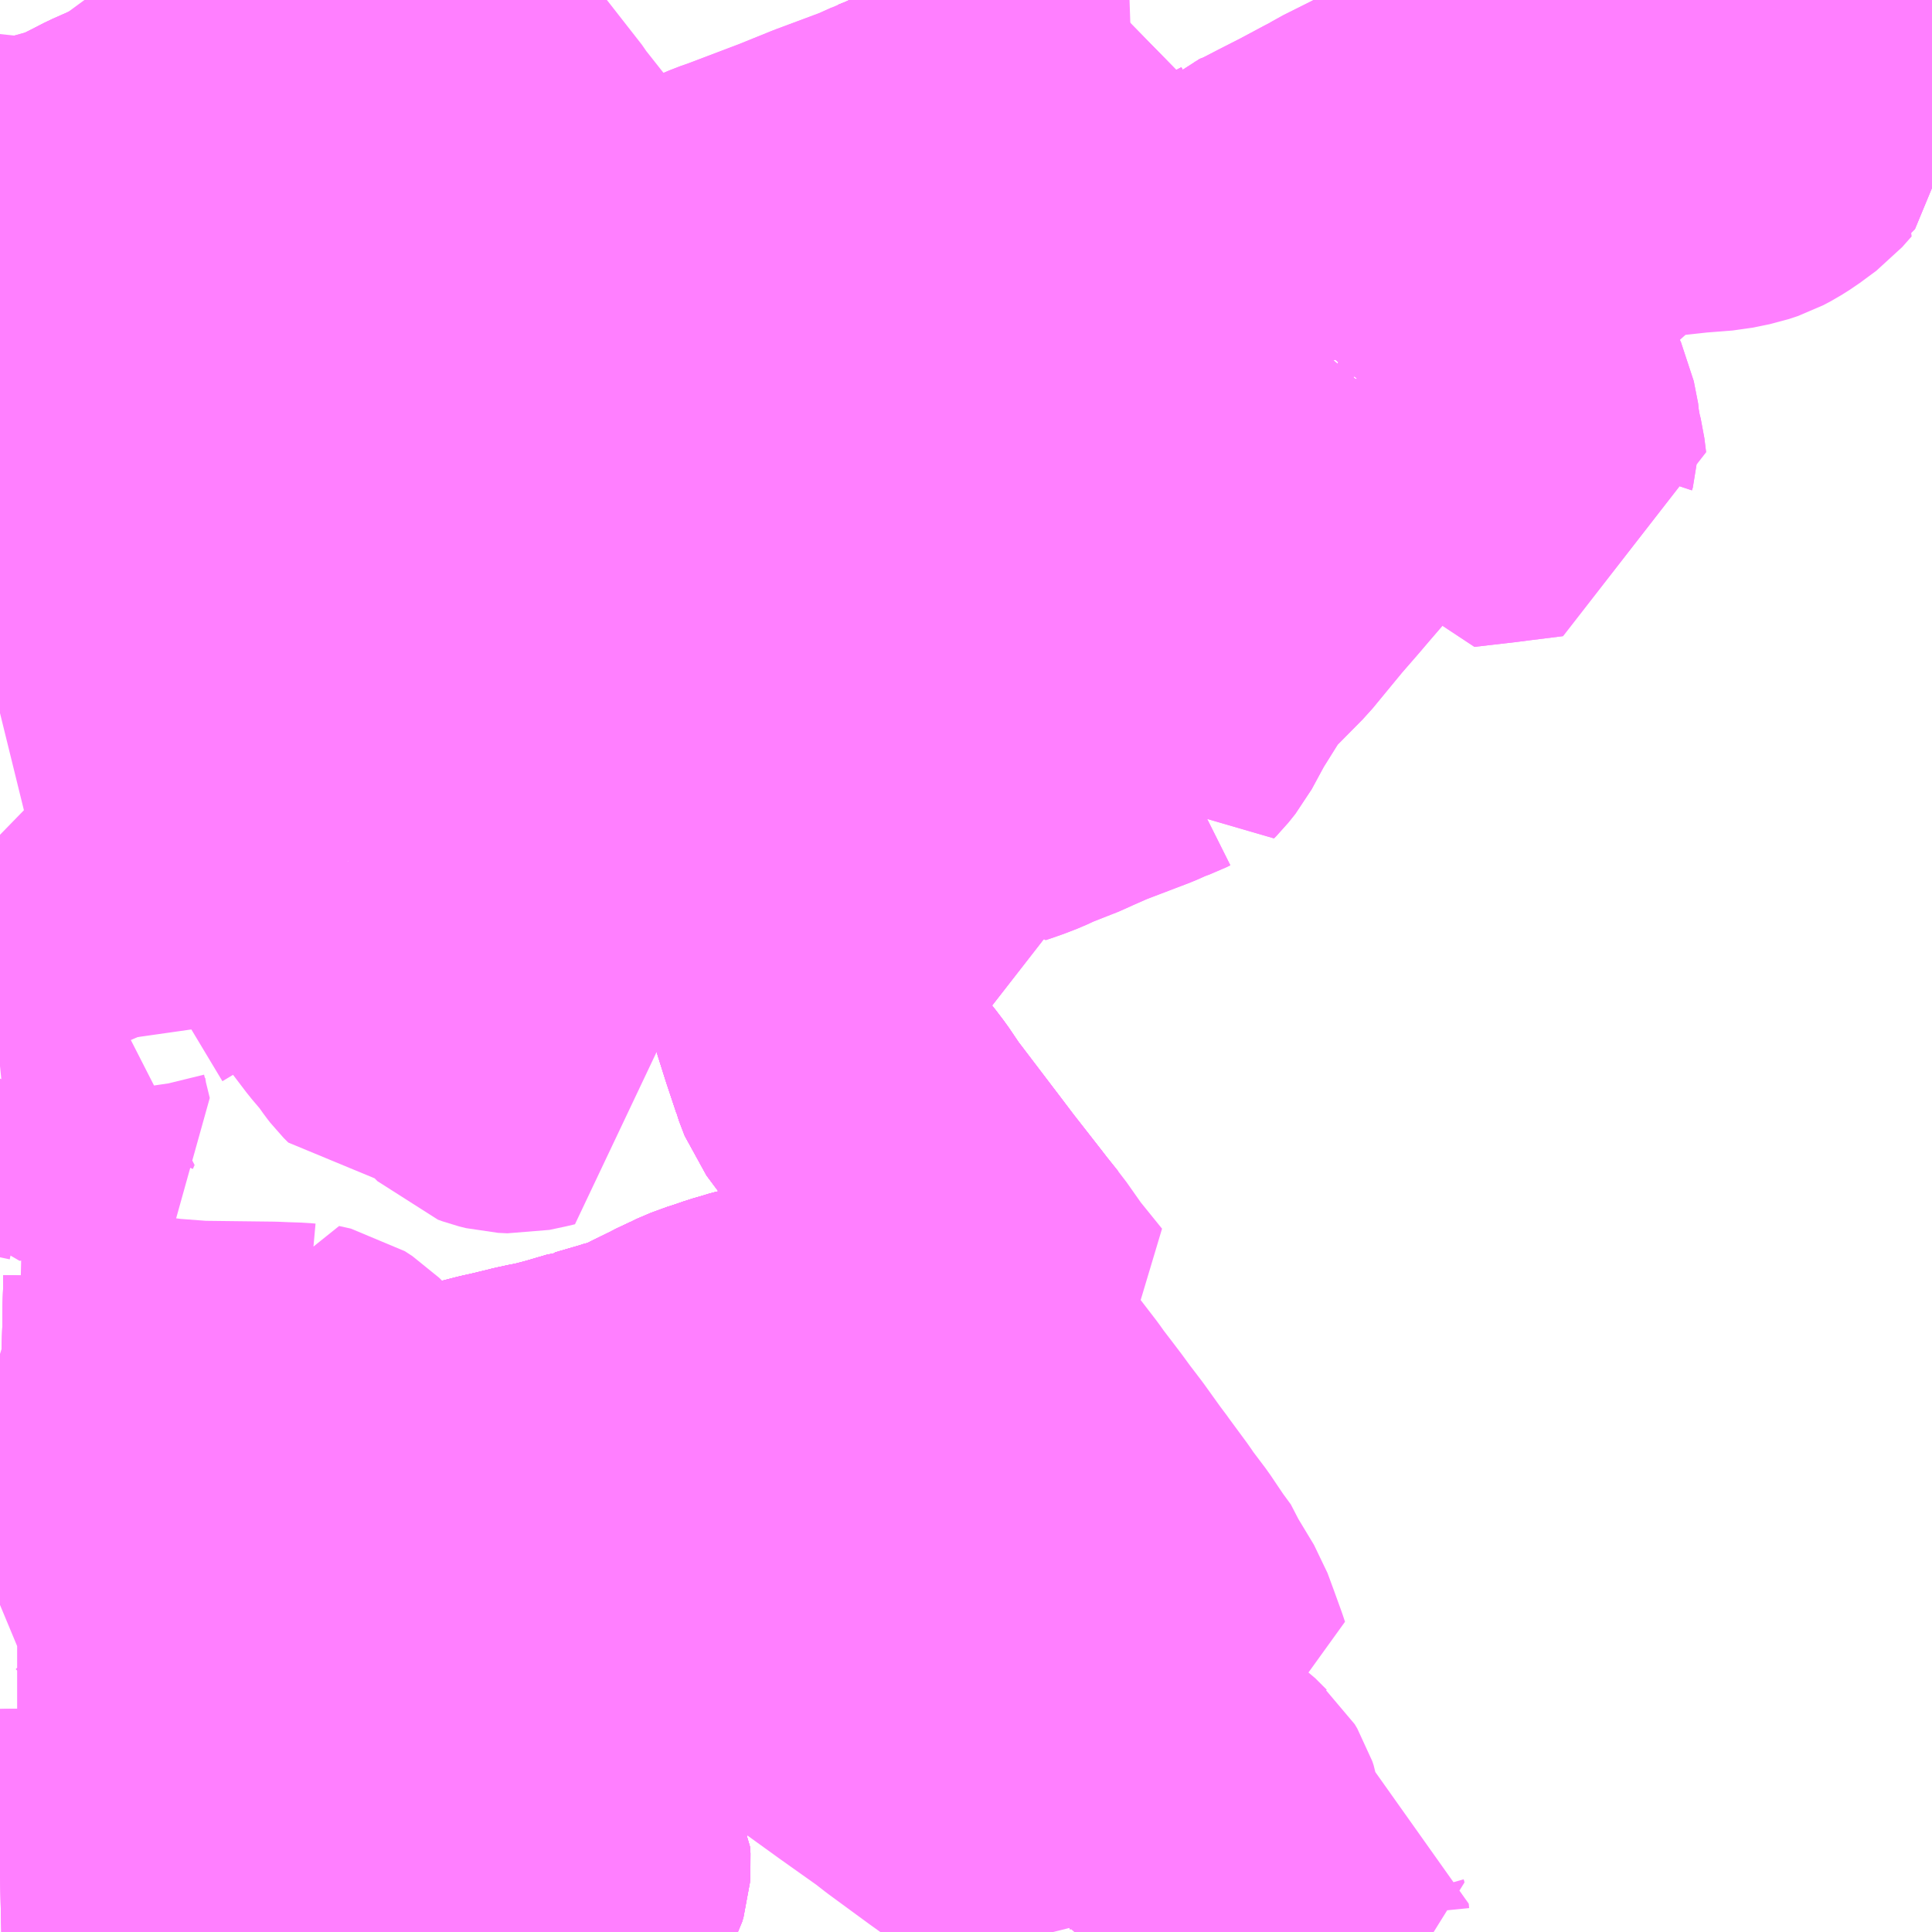 <?xml version="1.0" encoding="UTF-8"?>
<svg  xmlns="http://www.w3.org/2000/svg" xmlns:xlink="http://www.w3.org/1999/xlink" xmlns:go="http://purl.org/svgmap/profile" property="N07_001,N07_002,N07_003,N07_004,N07_005,N07_006,N07_007" viewBox="13930.664 -3577.148 4.395 4.395" go:dataArea="13930.6640625 -3577.1484375 4.39453125 4.39453125" >
<globalCoordinateSystem srsName="http://purl.org/crs/84" transform="matrix(100.0,0.0,0.0,-100.0,0.0,0.0)" />
<defs>
 <g id="p0" >
  <circle cx="0.0" cy="0.0" r="3" stroke="green" stroke-width="0.75" vector-effect="non-scaling-stroke" />
 </g>
</defs>
<g fill="none" fill-rule="evenodd" stroke="#FF00FF" stroke-width="0.75" opacity="0.5" vector-effect="non-scaling-stroke" stroke-linejoin="bevel" >
<path content="1,立川バス・シティバス立川,拝17,2.0,2.0,2.0," xlink:title="1" d="M13932.781,-3574.185L13932.754,-3574.168L13932.696,-3574.15L13932.647,-3574.136L13932.627,-3574.131L13932.617,-3574.128L13932.603,-3574.124L13932.589,-3574.121L13932.57,-3574.116L13932.551,-3574.111L13932.532,-3574.106L13932.526,-3574.104L13932.514,-3574.102L13932.486,-3574.095L13932.495,-3574.074L13932.5,-3574.065L13932.505,-3574.053L13932.516,-3574.033L13932.535,-3573.995L13932.539,-3573.988L13932.545,-3573.973L13932.556,-3573.953L13932.565,-3573.933L13932.58,-3573.901L13932.582,-3573.89L13932.582,-3573.886L13932.581,-3573.864L13932.58,-3573.832L13932.576,-3573.809L13932.567,-3573.785L13932.566,-3573.776L13932.556,-3573.745L13932.553,-3573.734L13932.551,-3573.726L13932.545,-3573.715L13932.535,-3573.699L13932.52,-3573.682L13932.51,-3573.671L13932.46,-3573.632L13932.391,-3573.56L13932.376,-3573.541L13932.346,-3573.512L13932.341,-3573.506L13932.313,-3573.474L13932.368,-3573.434L13932.378,-3573.427L13932.428,-3573.39L13932.536,-3573.311L13932.658,-3573.223L13932.744,-3573.162L13932.771,-3573.141L13932.861,-3573.075L13932.949,-3573.012L13932.982,-3572.987L13932.992,-3572.977L13933.003,-3572.959L13933.009,-3572.95L13933.017,-3572.927L13933.023,-3572.904L13933.032,-3572.876L13933.045,-3572.828L13933.057,-3572.782L13933.062,-3572.762L13933.064,-3572.754"/>
<path content="1,立川バス・シティバス立川,昭24,13.5,9.0,8.5," xlink:title="1" d="M13934.792,-3577.148L13934.791,-3577.139L13934.787,-3577.114L13934.776,-3577.113L13934.77,-3577.114L13934.762,-3577.113L13934.734,-3577.109L13934.726,-3577.107"/>
<path content="1,立川バス・シティバス立川,福12,18.0,12.0,12.0," xlink:title="1" d="M13932.857,-3574.214L13932.864,-3574.22L13932.875,-3574.226L13932.915,-3574.249L13932.887,-3574.284L13932.87,-3574.306L13932.809,-3574.384L13932.781,-3574.421L13932.676,-3574.559L13932.649,-3574.599L13932.63,-3574.624L13932.604,-3574.655L13932.572,-3574.698L13932.559,-3574.732L13932.558,-3574.736L13932.536,-3574.802L13932.518,-3574.859L13932.508,-3574.893L13932.494,-3574.93L13932.472,-3574.96L13932.493,-3574.966L13932.576,-3574.97L13932.593,-3574.971L13932.609,-3574.972L13932.627,-3574.973L13932.662,-3574.976L13932.702,-3574.978L13932.7,-3574.988L13932.698,-3575.002L13932.691,-3575.021L13932.686,-3575.029L13932.649,-3575.075L13932.631,-3575.1L13932.611,-3575.124L13932.598,-3575.14L13932.561,-3575.19L13932.528,-3575.236L13932.477,-3575.311L13932.468,-3575.322L13932.464,-3575.334L13932.549,-3575.376L13932.583,-3575.394L13932.639,-3575.423L13932.653,-3575.43L13932.683,-3575.445L13932.731,-3575.471L13932.821,-3575.517L13932.826,-3575.51L13932.85,-3575.479L13932.867,-3575.457L13932.889,-3575.426L13932.904,-3575.403L13932.913,-3575.389L13932.918,-3575.375L13932.921,-3575.364L13932.953,-3575.375L13932.979,-3575.385L13932.996,-3575.393L13933.01,-3575.399L13933.071,-3575.423L13933.081,-3575.428L13933.131,-3575.45L13933.236,-3575.49L13933.265,-3575.503L13933.287,-3575.511L13933.295,-3575.515L13933.297,-3575.506L13933.302,-3575.511L13933.318,-3575.531L13933.351,-3575.592L13933.411,-3575.688L13933.497,-3575.775L13933.567,-3575.86L13933.607,-3575.906L13933.63,-3575.933L13933.692,-3576.005L13933.697,-3576.013L13933.72,-3576.039L13933.812,-3576.145L13933.815,-3576.152L13933.853,-3576.197"/>
<path content="1,立川バス・シティバス立川,福12,18.0,12.0,12.0," xlink:title="1" d="M13933.853,-3576.197L13933.893,-3576.171L13933.919,-3576.149L13933.948,-3576.12L13933.957,-3576.109L13933.967,-3576.076L13933.975,-3576.049L13934.07,-3576.06L13934.093,-3576.063L13934.173,-3576.073L13934.169,-3576.105L13934.165,-3576.121L13934.164,-3576.133L13934.161,-3576.144L13934.157,-3576.151L13934.159,-3576.157L13934.159,-3576.158L13934.149,-3576.209L13934.14,-3576.228L13934.138,-3576.233L13934.132,-3576.243L13934.095,-3576.282L13934.088,-3576.295L13934.084,-3576.305L13934.082,-3576.323L13934.055,-3576.317L13934.013,-3576.307L13933.96,-3576.294L13933.949,-3576.292L13933.931,-3576.286L13933.853,-3576.197"/>
<path content="1,立川バス・シティバス立川,福13,45.0,39.5,39.5," xlink:title="1" d="M13932.857,-3574.214L13932.864,-3574.22L13932.875,-3574.226L13932.915,-3574.249L13932.887,-3574.284L13932.87,-3574.306L13932.809,-3574.384L13932.781,-3574.421L13932.676,-3574.559L13932.649,-3574.599L13932.63,-3574.624L13932.604,-3574.655L13932.572,-3574.698L13932.559,-3574.732L13932.558,-3574.736L13932.536,-3574.802L13932.518,-3574.859L13932.508,-3574.893L13932.494,-3574.93L13932.472,-3574.96L13932.493,-3574.966L13932.576,-3574.97L13932.593,-3574.971L13932.609,-3574.972L13932.627,-3574.973L13932.662,-3574.976L13932.702,-3574.978L13932.7,-3574.988L13932.698,-3575.002L13932.691,-3575.021L13932.686,-3575.029L13932.649,-3575.075L13932.631,-3575.1L13932.611,-3575.124L13932.598,-3575.14L13932.561,-3575.19L13932.528,-3575.236L13932.477,-3575.311L13932.468,-3575.322L13932.464,-3575.334L13932.549,-3575.376L13932.583,-3575.394L13932.639,-3575.423L13932.653,-3575.43L13932.683,-3575.445L13932.731,-3575.471L13932.821,-3575.517L13932.826,-3575.51L13932.85,-3575.479L13932.867,-3575.457L13932.889,-3575.426L13932.904,-3575.403L13932.913,-3575.389L13932.918,-3575.375L13932.921,-3575.364L13932.953,-3575.375L13932.979,-3575.385L13932.996,-3575.393L13933.01,-3575.399L13933.071,-3575.423L13933.081,-3575.428L13933.131,-3575.45L13933.236,-3575.49L13933.265,-3575.503L13933.287,-3575.511L13933.295,-3575.515L13933.297,-3575.506L13933.302,-3575.511L13933.318,-3575.531L13933.351,-3575.592L13933.411,-3575.688L13933.497,-3575.775L13933.567,-3575.86L13933.607,-3575.906L13933.63,-3575.933L13933.692,-3576.005L13933.697,-3576.013L13933.72,-3576.039L13933.812,-3576.145L13933.815,-3576.152L13933.853,-3576.197"/>
<path content="1,立川バス・シティバス立川,福13,45.0,39.5,39.5," xlink:title="1" d="M13933.853,-3576.197L13933.931,-3576.286"/>
<path content="1,立川バス・シティバス立川,福13,45.0,39.5,39.5," xlink:title="1" d="M13933.853,-3576.197L13933.893,-3576.171L13933.919,-3576.149L13933.948,-3576.12L13933.957,-3576.109L13933.967,-3576.076L13933.975,-3576.049L13934.07,-3576.06L13934.093,-3576.063L13934.173,-3576.073L13934.169,-3576.105L13934.165,-3576.121L13934.164,-3576.133L13934.161,-3576.144L13934.157,-3576.151L13934.159,-3576.157L13934.159,-3576.158L13934.149,-3576.209L13934.14,-3576.228L13934.138,-3576.233L13934.132,-3576.243L13934.095,-3576.282L13934.088,-3576.295L13934.084,-3576.305L13934.082,-3576.323L13934.055,-3576.317L13934.013,-3576.307L13933.96,-3576.294L13933.949,-3576.292L13933.931,-3576.286"/>
<path content="1,立川バス・シティバス立川,福13,45.0,39.5,39.5," xlink:title="1" d="M13933.931,-3576.286L13933.946,-3576.304L13933.956,-3576.318L13933.979,-3576.345L13933.999,-3576.368L13934.023,-3576.396L13934.032,-3576.409L13934.037,-3576.424L13934.039,-3576.436L13934.038,-3576.453L13934.035,-3576.465L13934.02,-3576.49L13934.073,-3576.51L13934.078,-3576.513L13934.107,-3576.526L13934.112,-3576.529L13934.179,-3576.559L13934.18,-3576.573L13934.184,-3576.584L13934.193,-3576.601L13934.212,-3576.631L13934.225,-3576.645L13934.271,-3576.686L13934.29,-3576.7L13934.329,-3576.726L13934.353,-3576.738L13934.372,-3576.746L13934.384,-3576.748L13934.385,-3576.749L13934.426,-3576.756L13934.439,-3576.757L13934.512,-3576.765L13934.576,-3576.77L13934.615,-3576.778L13934.636,-3576.785L13934.653,-3576.794L13934.672,-3576.806L13934.71,-3576.834L13934.725,-3576.851L13934.734,-3576.861L13934.726,-3576.866L13934.741,-3576.878L13934.755,-3576.892L13934.755,-3576.904L13934.756,-3576.91L13934.765,-3576.966L13934.774,-3577.034L13934.775,-3577.038L13934.778,-3577.059L13934.782,-3577.079L13934.784,-3577.095L13934.787,-3577.114L13934.776,-3577.113L13934.77,-3577.114L13934.762,-3577.113L13934.734,-3577.109L13934.726,-3577.107"/>
<path content="1,立川バス・シティバス立川,福14,2.0,1.0,1.0," xlink:title="1" d="M13932.857,-3574.214L13932.864,-3574.22L13932.875,-3574.226L13932.915,-3574.249L13932.887,-3574.284L13932.87,-3574.306L13932.809,-3574.384L13932.781,-3574.421L13932.676,-3574.559L13932.649,-3574.599L13932.63,-3574.624L13932.604,-3574.655L13932.572,-3574.698L13932.559,-3574.732L13932.558,-3574.736L13932.536,-3574.802L13932.518,-3574.859L13932.508,-3574.893L13932.494,-3574.93L13932.472,-3574.96L13932.493,-3574.966L13932.576,-3574.97L13932.593,-3574.971L13932.609,-3574.972L13932.627,-3574.973L13932.662,-3574.976L13932.702,-3574.978L13932.7,-3574.988L13932.698,-3575.002L13932.691,-3575.021L13932.686,-3575.029L13932.649,-3575.075L13932.631,-3575.1L13932.611,-3575.124L13932.598,-3575.14L13932.561,-3575.19L13932.528,-3575.236L13932.477,-3575.311L13932.468,-3575.322L13932.464,-3575.334L13932.549,-3575.376L13932.583,-3575.394L13932.639,-3575.423L13932.653,-3575.43L13932.683,-3575.445L13932.731,-3575.471L13932.821,-3575.517L13932.815,-3575.525L13932.776,-3575.577L13932.731,-3575.637L13932.728,-3575.642L13932.722,-3575.65L13932.658,-3575.732L13932.654,-3575.736L13932.649,-3575.742L13932.585,-3575.822L13932.579,-3575.833L13932.496,-3575.933L13932.491,-3575.94L13932.484,-3575.949L13932.429,-3576.019L13932.424,-3576.026L13932.418,-3576.035L13932.371,-3576.097L13932.362,-3576.112L13932.31,-3576.073L13932.283,-3576.051L13932.205,-3575.99L13932.1,-3575.908L13932.052,-3575.87L13932.01,-3575.836L13931.953,-3575.789L13931.932,-3575.772L13931.897,-3575.742L13931.843,-3575.812L13931.819,-3575.848L13931.749,-3575.941L13931.73,-3575.928L13931.695,-3575.904L13931.661,-3575.881L13931.657,-3575.88L13931.64,-3575.887"/>
<path content="1,立川バス・シティバス立川,立12,0.0,1.0,1.0," xlink:title="1" d="M13934.792,-3577.148L13934.791,-3577.139L13934.787,-3577.114L13934.776,-3577.113L13934.77,-3577.114L13934.762,-3577.113L13934.734,-3577.109L13934.726,-3577.107"/>
<path content="1,立川バス・シティバス立川,立12-1,26.0,17.0,17.0," xlink:title="1" d="M13934.792,-3577.148L13934.791,-3577.139L13934.787,-3577.114L13934.776,-3577.113L13934.77,-3577.114L13934.762,-3577.113L13934.734,-3577.109L13934.726,-3577.107"/>
<path content="1,立川バス・シティバス立川,立12-2,13.0,16.0,16.0," xlink:title="1" d="M13934.792,-3577.148L13934.791,-3577.139L13934.787,-3577.114L13934.776,-3577.113L13934.77,-3577.114L13934.762,-3577.113L13934.734,-3577.109L13934.726,-3577.107"/>
<path content="1,立川バス・シティバス立川,羽12-1,13.5,9.5,8.5," xlink:title="1" d="M13931.64,-3575.887L13931.657,-3575.88L13931.661,-3575.881L13931.695,-3575.904L13931.73,-3575.928L13931.749,-3575.941L13931.819,-3575.848L13931.843,-3575.812L13931.897,-3575.742L13931.932,-3575.772L13931.953,-3575.789L13932.01,-3575.836L13932.052,-3575.87L13932.1,-3575.908L13932.205,-3575.99L13932.283,-3576.051L13932.31,-3576.073L13932.362,-3576.112L13932.421,-3576.16L13932.467,-3576.192L13932.52,-3576.217L13932.641,-3576.254L13932.742,-3576.286L13932.735,-3576.296L13932.725,-3576.309L13932.722,-3576.313L13932.706,-3576.339L13932.683,-3576.373L13932.672,-3576.388L13932.67,-3576.392L13932.666,-3576.394L13932.649,-3576.423L13932.636,-3576.441L13932.605,-3576.488L13932.679,-3576.517L13932.748,-3576.545L13932.77,-3576.554L13932.8,-3576.567L13932.809,-3576.569L13932.858,-3576.589L13932.824,-3576.635L13932.78,-3576.693"/>
<path content="1,立川バス・シティバス立川,羽12-1,13.5,9.5,8.5," xlink:title="1" d="M13932.78,-3576.693L13932.762,-3576.688"/>
<path content="1,立川バス・シティバス立川,羽12-1,13.5,9.5,8.5," xlink:title="1" d="M13932.78,-3576.693L13932.721,-3576.776L13932.71,-3576.789L13932.735,-3576.799L13932.847,-3576.851L13932.858,-3576.856L13932.869,-3576.862L13932.88,-3576.871L13932.885,-3576.876L13932.912,-3576.9L13932.917,-3576.904L13932.936,-3576.923L13932.954,-3576.94L13932.968,-3576.954L13932.974,-3576.959L13933.024,-3577.007L13933.033,-3577.003L13933.046,-3577.014L13933.088,-3577.054L13933.184,-3577.148M13934.792,-3577.148L13934.791,-3577.139L13934.787,-3577.114L13934.776,-3577.113L13934.77,-3577.114L13934.762,-3577.113L13934.734,-3577.109L13934.726,-3577.107"/>
<path content="1,立川バス・シティバス立川,羽13,0.5,0.0,0.0," xlink:title="1" d="M13931.64,-3575.887L13931.657,-3575.88L13931.661,-3575.881L13931.695,-3575.904L13931.73,-3575.928L13931.749,-3575.941L13931.664,-3576.059L13931.64,-3576.092L13931.574,-3576.178L13931.639,-3576.223L13931.741,-3576.296L13931.898,-3576.404L13931.951,-3576.441L13932,-3576.474L13932.059,-3576.515L13932.117,-3576.55"/>
<path content="1,立川バス・シティバス立川,羽13,0.5,0.0,0.0," xlink:title="1" d="M13932.117,-3576.55L13932.122,-3576.542L13932.13,-3576.537"/>
<path content="1,立川バス・シティバス立川,羽13,0.5,0.0,0.0," xlink:title="1" d="M13932.117,-3576.55L13932.126,-3576.555L13932.19,-3576.584L13932.237,-3576.603L13932.266,-3576.614L13932.334,-3576.643L13932.357,-3576.651L13932.465,-3576.692L13932.493,-3576.647L13932.496,-3576.643L13932.508,-3576.632L13932.511,-3576.626L13932.533,-3576.592L13932.565,-3576.546L13932.578,-3576.528L13932.597,-3576.498L13932.605,-3576.488L13932.636,-3576.441L13932.649,-3576.423L13932.666,-3576.394L13932.67,-3576.392L13932.672,-3576.388L13932.683,-3576.373L13932.706,-3576.339L13932.722,-3576.313L13932.725,-3576.309L13932.735,-3576.296L13932.742,-3576.286L13932.81,-3576.308L13932.836,-3576.319L13932.936,-3576.355L13933.008,-3576.385L13933.032,-3576.399L13933.179,-3576.476L13933.368,-3576.574L13933.38,-3576.583L13933.454,-3576.625L13933.468,-3576.633L13933.524,-3576.662L13933.525,-3576.663L13933.541,-3576.669L13933.554,-3576.674L13933.606,-3576.701L13933.659,-3576.728L13933.717,-3576.759L13933.733,-3576.767L13933.751,-3576.778L13933.813,-3576.809L13933.883,-3576.845L13933.893,-3576.851L13933.905,-3576.858L13933.914,-3576.863L13933.929,-3576.87L13933.939,-3576.874L13933.993,-3576.903L13934.002,-3576.908L13934.02,-3576.917L13934.021,-3576.918L13934.059,-3576.938L13934.061,-3576.939L13934.072,-3576.945L13934.085,-3576.952L13934.088,-3576.954L13934.131,-3576.976L13934.131,-3576.977L13934.198,-3577.011L13934.225,-3576.974L13934.229,-3576.965L13934.226,-3576.95L13934.199,-3576.858L13934.193,-3576.839L13934.188,-3576.819L13934.174,-3576.772L13934.207,-3576.774L13934.253,-3576.782L13934.291,-3576.789L13934.322,-3576.798L13934.35,-3576.811L13934.381,-3576.827L13934.417,-3576.848L13934.451,-3576.867L13934.479,-3576.88L13934.489,-3576.882L13934.507,-3576.883L13934.555,-3576.868L13934.587,-3576.856L13934.602,-3576.852L13934.614,-3576.85L13934.637,-3576.848L13934.653,-3576.849L13934.677,-3576.854L13934.69,-3576.858L13934.706,-3576.862L13934.726,-3576.866L13934.741,-3576.878L13934.755,-3576.892L13934.755,-3576.904L13934.756,-3576.91L13934.765,-3576.966L13934.774,-3577.034L13934.775,-3577.038L13934.778,-3577.059L13934.782,-3577.079L13934.784,-3577.095L13934.787,-3577.114L13934.776,-3577.113L13934.77,-3577.114L13934.762,-3577.113L13934.734,-3577.109L13934.726,-3577.107"/>
<path content="1,立川バス・シティバス立川,羽14,1.0,0.0,0.0," xlink:title="1" d="M13931.64,-3575.887L13931.657,-3575.88L13931.661,-3575.881L13931.695,-3575.904L13931.73,-3575.928L13931.749,-3575.941L13931.819,-3575.848L13931.843,-3575.812L13931.897,-3575.742L13931.932,-3575.772L13931.953,-3575.789L13932.01,-3575.836L13932.052,-3575.87L13932.1,-3575.908L13932.205,-3575.99L13932.283,-3576.051L13932.31,-3576.073L13932.362,-3576.112L13932.421,-3576.16L13932.467,-3576.192L13932.52,-3576.217L13932.641,-3576.254L13932.742,-3576.286L13932.81,-3576.308L13932.836,-3576.319L13932.936,-3576.355L13933.008,-3576.385L13933.032,-3576.399L13933.179,-3576.476L13933.368,-3576.574L13933.38,-3576.583L13933.454,-3576.625L13933.468,-3576.633L13933.524,-3576.662L13933.525,-3576.663L13933.541,-3576.669L13933.554,-3576.674L13933.606,-3576.701L13933.659,-3576.728L13933.717,-3576.759L13933.733,-3576.767L13933.751,-3576.778L13933.813,-3576.809L13933.883,-3576.845L13933.893,-3576.851L13933.905,-3576.858L13933.914,-3576.863L13933.929,-3576.87L13933.939,-3576.874L13933.993,-3576.903L13934.002,-3576.908L13934.02,-3576.917L13934.021,-3576.918L13934.059,-3576.938L13934.061,-3576.939L13934.072,-3576.945L13934.085,-3576.952L13934.088,-3576.954L13934.131,-3576.976L13934.131,-3576.977L13934.198,-3577.011L13934.225,-3576.974L13934.229,-3576.965L13934.226,-3576.95L13934.199,-3576.858L13934.193,-3576.839L13934.188,-3576.819L13934.174,-3576.772L13934.207,-3576.774L13934.253,-3576.782L13934.291,-3576.789L13934.322,-3576.798L13934.35,-3576.811L13934.381,-3576.827L13934.417,-3576.848L13934.451,-3576.867L13934.479,-3576.88L13934.489,-3576.882L13934.507,-3576.883L13934.555,-3576.868L13934.587,-3576.856L13934.602,-3576.852L13934.614,-3576.85L13934.637,-3576.848L13934.653,-3576.849L13934.677,-3576.854L13934.69,-3576.858L13934.706,-3576.862L13934.726,-3576.866L13934.741,-3576.878L13934.755,-3576.892L13934.755,-3576.904L13934.756,-3576.91L13934.765,-3576.966L13934.774,-3577.034L13934.775,-3577.038L13934.778,-3577.059L13934.782,-3577.079L13934.784,-3577.095L13934.787,-3577.114L13934.776,-3577.113L13934.77,-3577.114L13934.762,-3577.113L13934.734,-3577.109L13934.726,-3577.107"/>
<path content="1,立川バス・シティバス立川,羽17,36.0,24.0,22.0," xlink:title="1" d="M13931.64,-3575.887L13931.657,-3575.88L13931.661,-3575.881L13931.695,-3575.904L13931.73,-3575.928L13931.749,-3575.941L13931.819,-3575.848L13931.843,-3575.812L13931.897,-3575.742L13931.932,-3575.772L13931.953,-3575.789L13932.01,-3575.836L13932.052,-3575.87L13932.1,-3575.908L13932.205,-3575.99L13932.283,-3576.051L13932.31,-3576.073L13932.362,-3576.112L13932.421,-3576.16L13932.467,-3576.192L13932.52,-3576.217L13932.641,-3576.254L13932.742,-3576.286L13932.735,-3576.296L13932.725,-3576.309L13932.722,-3576.313L13932.706,-3576.339L13932.683,-3576.373L13932.672,-3576.388L13932.67,-3576.392L13932.666,-3576.394L13932.649,-3576.423L13932.636,-3576.441L13932.605,-3576.488L13932.679,-3576.517L13932.748,-3576.545L13932.77,-3576.554L13932.8,-3576.567L13932.809,-3576.569L13932.858,-3576.589L13932.824,-3576.635L13932.78,-3576.693"/>
<path content="1,立川バス・シティバス立川,羽17,36.0,24.0,22.0," xlink:title="1" d="M13932.78,-3576.693L13932.762,-3576.688"/>
<path content="1,立川バス・シティバス立川,羽17,36.0,24.0,22.0," xlink:title="1" d="M13932.78,-3576.693L13932.721,-3576.776L13932.71,-3576.789L13932.735,-3576.799L13932.847,-3576.851L13932.858,-3576.856L13932.869,-3576.862L13932.88,-3576.871L13932.885,-3576.876L13932.912,-3576.9L13932.917,-3576.904L13932.936,-3576.923L13932.954,-3576.94L13932.968,-3576.954L13932.974,-3576.959L13933.024,-3577.007L13933.033,-3577.003L13933.046,-3577.014L13933.088,-3577.054L13933.184,-3577.148"/>
<path content="1,西東京バス（株）,004,1.0,0.0,0.0," xlink:title="1" d="M13933.585,-3572.754L13933.624,-3572.761L13933.635,-3572.763L13933.633,-3572.77L13933.632,-3572.78L13933.617,-3572.787L13933.569,-3572.808L13933.552,-3572.819L13933.532,-3572.822L13933.521,-3572.824L13933.465,-3572.824L13933.46,-3572.855L13933.452,-3572.885L13933.44,-3572.967L13933.438,-3572.985L13933.435,-3573.002L13933.433,-3573.014L13933.43,-3573.023L13933.424,-3573.033L13933.417,-3573.039L13933.391,-3573.065L13933.35,-3573.094L13933.346,-3573.098L13933.263,-3573.166L13933.235,-3573.189L13933.203,-3573.214L13933.198,-3573.218L13933.096,-3573.296L13933.136,-3573.307L13933.151,-3573.311L13933.162,-3573.314L13933.195,-3573.321L13933.214,-3573.324L13933.231,-3573.328L13933.279,-3573.334L13933.329,-3573.338L13933.338,-3573.339L13933.351,-3573.34L13933.368,-3573.34L13933.363,-3573.355L13933.346,-3573.402L13933.332,-3573.44L13933.297,-3573.498L13933.299,-3573.501L13933.298,-3573.504L13933.276,-3573.534L13933.243,-3573.583L13933.209,-3573.628L13933.199,-3573.643L13933.171,-3573.681L13933.157,-3573.7L13933.155,-3573.703L13933.137,-3573.727L13933.099,-3573.78L13933.07,-3573.818L13933.051,-3573.844L13933.032,-3573.869L13933.009,-3573.899L13932.997,-3573.916L13932.957,-3573.968L13932.924,-3574.013L13932.892,-3573.999L13932.865,-3574.033L13932.84,-3574.066L13932.797,-3574.054L13932.763,-3574.043L13932.758,-3574.052L13932.734,-3574.091L13932.696,-3574.15L13932.754,-3574.168L13932.781,-3574.185L13932.787,-3574.178L13932.794,-3574.166L13932.8,-3574.157L13932.817,-3574.134L13932.827,-3574.121L13932.85,-3574.09L13932.863,-3574.073L13932.875,-3574.077L13932.914,-3574.088L13932.919,-3574.09L13932.952,-3574.099L13932.994,-3574.11L13933.016,-3574.117L13932.965,-3574.18L13932.958,-3574.189L13932.92,-3574.243L13932.915,-3574.249L13932.887,-3574.284L13932.87,-3574.306L13932.809,-3574.384L13932.781,-3574.421L13932.676,-3574.559L13932.649,-3574.599L13932.63,-3574.624L13932.604,-3574.655L13932.572,-3574.698L13932.559,-3574.732L13932.558,-3574.736L13932.536,-3574.802L13932.518,-3574.859L13932.508,-3574.893L13932.494,-3574.93L13932.472,-3574.96L13932.411,-3575.045L13932.339,-3575.143L13932.317,-3575.17L13932.27,-3575.232L13932.269,-3575.233L13932.261,-3575.244L13932.206,-3575.322L13932.197,-3575.336L13932.178,-3575.362L13932.121,-3575.434L13932.074,-3575.501L13932.021,-3575.576L13931.975,-3575.64L13931.967,-3575.651L13931.916,-3575.721L13931.897,-3575.742L13931.843,-3575.812L13931.819,-3575.848L13931.749,-3575.941L13931.73,-3575.928L13931.695,-3575.904L13931.661,-3575.881L13931.657,-3575.88L13931.64,-3575.887L13931.636,-3575.9L13931.622,-3575.915L13931.609,-3575.926L13931.585,-3575.949L13931.58,-3575.954L13931.563,-3575.969L13931.548,-3575.986L13931.56,-3575.993L13931.597,-3576.016L13931.612,-3576.026L13931.638,-3576.043L13931.652,-3576.052L13931.664,-3576.059L13931.64,-3576.092L13931.574,-3576.178L13931.512,-3576.264L13931.447,-3576.355L13931.442,-3576.359L13931.372,-3576.454L13931.308,-3576.54L13931.277,-3576.581L13931.272,-3576.589L13931.184,-3576.703L13931.157,-3576.74L13931.082,-3576.841L13930.988,-3576.969L13930.906,-3577.08L13930.856,-3577.148"/>
<path content="1,西東京バス（株）,五30,47.0,36.5,33.5," xlink:title="1" d="M13930.664,-3573.872L13930.713,-3573.871L13930.787,-3573.868L13930.843,-3573.865L13930.867,-3573.865L13930.94,-3573.862L13931.077,-3573.857L13931.083,-3573.853L13931.159,-3573.855L13931.192,-3573.853L13931.327,-3573.846L13931.355,-3573.846L13931.37,-3573.845L13931.432,-3573.84L13931.451,-3573.841L13931.461,-3573.841L13931.474,-3573.84L13931.488,-3573.84L13931.568,-3573.836L13931.577,-3573.836L13931.588,-3573.836L13931.603,-3573.836L13931.621,-3573.837L13931.634,-3573.84L13931.66,-3573.847L13931.723,-3573.861L13931.797,-3573.88L13931.82,-3573.885L13931.828,-3573.887L13931.853,-3573.893L13931.873,-3573.898L13931.896,-3573.903L13931.921,-3573.908L13931.956,-3573.917L13932.014,-3573.934L13932.028,-3573.935L13932.032,-3573.939L13932.094,-3573.957L13932.109,-3573.962L13932.114,-3573.963L13932.138,-3573.97L13932.157,-3573.979L13932.178,-3573.99L13932.223,-3574.012L13932.24,-3574.021L13932.252,-3574.026L13932.259,-3574.03L13932.292,-3574.044L13932.305,-3574.048L13932.323,-3574.054L13932.343,-3574.061L13932.357,-3574.065L13932.377,-3574.071L13932.387,-3574.074L13932.433,-3574.084L13932.484,-3574.095L13932.486,-3574.095L13932.514,-3574.102L13932.526,-3574.104L13932.532,-3574.106L13932.551,-3574.111L13932.57,-3574.116L13932.589,-3574.121L13932.603,-3574.124L13932.617,-3574.128L13932.627,-3574.131L13932.647,-3574.136L13932.696,-3574.15L13932.754,-3574.168L13932.781,-3574.185"/>
<path content="1,西東京バス（株）,五32,11.5,4.0,4.0," xlink:title="1" d="M13930.664,-3573.872L13930.713,-3573.871L13930.787,-3573.868L13930.843,-3573.865L13930.867,-3573.865L13930.94,-3573.862L13931.077,-3573.857L13931.083,-3573.853L13931.159,-3573.855L13931.192,-3573.853L13931.327,-3573.846L13931.355,-3573.846L13931.37,-3573.845L13931.432,-3573.84L13931.451,-3573.841L13931.461,-3573.841L13931.474,-3573.84L13931.488,-3573.84L13931.568,-3573.836L13931.577,-3573.836L13931.588,-3573.836L13931.603,-3573.836L13931.621,-3573.837L13931.634,-3573.84L13931.66,-3573.847L13931.723,-3573.861L13931.797,-3573.88L13931.82,-3573.885L13931.828,-3573.887L13931.853,-3573.893L13931.873,-3573.898L13931.896,-3573.903L13931.921,-3573.908L13931.956,-3573.917L13932.014,-3573.934L13932.028,-3573.935L13932.032,-3573.939L13932.094,-3573.957L13932.109,-3573.962L13932.114,-3573.963L13932.138,-3573.97L13932.157,-3573.979L13932.178,-3573.99L13932.223,-3574.012L13932.24,-3574.021L13932.252,-3574.026L13932.259,-3574.03L13932.292,-3574.044L13932.305,-3574.048L13932.323,-3574.054L13932.343,-3574.061L13932.357,-3574.065L13932.377,-3574.071L13932.387,-3574.074L13932.433,-3574.084L13932.484,-3574.095L13932.486,-3574.095L13932.514,-3574.102L13932.526,-3574.104L13932.532,-3574.106L13932.551,-3574.111L13932.57,-3574.116L13932.589,-3574.121L13932.603,-3574.124L13932.617,-3574.128L13932.627,-3574.131L13932.647,-3574.136L13932.696,-3574.15L13932.754,-3574.168L13932.781,-3574.185"/>
<path content="1,西東京バス（株）,五34,2.0,0.0,0.0," xlink:title="1" d="M13930.664,-3573.872L13930.713,-3573.871L13930.787,-3573.868L13930.843,-3573.865L13930.867,-3573.865L13930.94,-3573.862L13931.077,-3573.857L13931.083,-3573.853L13931.159,-3573.855L13931.192,-3573.853L13931.327,-3573.846L13931.355,-3573.846L13931.37,-3573.845L13931.432,-3573.84L13931.451,-3573.841L13931.461,-3573.841L13931.474,-3573.84L13931.488,-3573.84L13931.568,-3573.836L13931.577,-3573.836L13931.588,-3573.836L13931.603,-3573.836L13931.621,-3573.837L13931.634,-3573.84L13931.66,-3573.847L13931.723,-3573.861L13931.797,-3573.88L13931.82,-3573.885L13931.828,-3573.887L13931.853,-3573.893L13931.873,-3573.898L13931.896,-3573.903L13931.921,-3573.908L13931.956,-3573.917L13932.014,-3573.934L13932.028,-3573.935L13932.032,-3573.939L13932.094,-3573.957L13932.109,-3573.962L13932.114,-3573.963L13932.138,-3573.97L13932.157,-3573.979L13932.178,-3573.99L13932.223,-3574.012L13932.24,-3574.021L13932.252,-3574.026L13932.259,-3574.03L13932.292,-3574.044L13932.305,-3574.048L13932.323,-3574.054L13932.343,-3574.061L13932.357,-3574.065L13932.377,-3574.071L13932.387,-3574.074L13932.433,-3574.084L13932.484,-3574.095L13932.486,-3574.095L13932.514,-3574.102L13932.526,-3574.104L13932.532,-3574.106L13932.551,-3574.111L13932.57,-3574.116L13932.589,-3574.121L13932.603,-3574.124L13932.617,-3574.128L13932.627,-3574.131L13932.647,-3574.136L13932.696,-3574.15L13932.754,-3574.168L13932.781,-3574.185"/>
<path content="1,西東京バス（株）,福20,4.0,3.0,3.0," xlink:title="1" d="M13930.664,-3572.885L13930.708,-3572.886L13930.764,-3572.885L13930.809,-3572.887L13930.828,-3572.886L13930.918,-3572.889L13930.934,-3572.89L13930.943,-3572.89L13930.966,-3572.889L13931.022,-3572.883L13931.031,-3572.882L13931.042,-3572.88L13931.053,-3572.877L13931.072,-3572.874L13931.133,-3572.859L13931.162,-3572.857L13931.213,-3572.849L13931.254,-3572.843L13931.282,-3572.839L13931.346,-3572.832L13931.381,-3572.829L13931.406,-3572.825L13931.437,-3572.813L13931.445,-3572.809L13931.451,-3572.805L13931.463,-3572.798L13931.472,-3572.795L13931.492,-3572.786L13931.51,-3572.782L13931.519,-3572.78L13931.534,-3572.777L13931.568,-3572.773L13931.598,-3572.77L13931.634,-3572.769L13931.657,-3572.769L13931.664,-3572.769L13931.731,-3572.769L13931.784,-3572.772L13931.816,-3572.777L13931.824,-3572.777L13931.845,-3572.79L13931.873,-3572.801L13931.9,-3572.813L13931.917,-3572.821L13931.939,-3572.832L13931.956,-3572.84L13931.971,-3572.848L13931.979,-3572.858L13931.984,-3572.865L13931.986,-3572.871L13931.993,-3572.884L13931.996,-3572.894L13931.997,-3572.907L13931.996,-3572.922L13931.991,-3572.931L13931.981,-3572.944L13931.963,-3572.957L13931.94,-3572.976L13931.914,-3572.997L13931.901,-3573.01L13931.893,-3573.026L13931.89,-3573.036L13931.889,-3573.046L13931.889,-3573.056L13931.889,-3573.063L13931.889,-3573.073L13931.907,-3573.085L13931.955,-3573.124L13931.96,-3573.128L13931.976,-3573.143L13931.988,-3573.151L13932.036,-3573.192L13932.06,-3573.21L13932.161,-3573.29L13932.163,-3573.293L13932.172,-3573.3L13932.18,-3573.306L13932.188,-3573.312L13932.194,-3573.316L13932.208,-3573.327L13932.24,-3573.354L13932.256,-3573.365L13932.272,-3573.375L13932.281,-3573.378L13932.36,-3573.414L13932.365,-3573.42L13932.378,-3573.427L13932.393,-3573.434L13932.424,-3573.448L13932.429,-3573.451L13932.447,-3573.46L13932.469,-3573.472L13932.476,-3573.475L13932.597,-3573.537L13932.616,-3573.543L13932.629,-3573.553L13932.617,-3573.569L13932.591,-3573.6L13932.546,-3573.651L13932.52,-3573.682L13932.535,-3573.699L13932.545,-3573.715L13932.551,-3573.726L13932.553,-3573.734L13932.556,-3573.745L13932.566,-3573.776L13932.567,-3573.785L13932.576,-3573.809L13932.58,-3573.832L13932.581,-3573.864L13932.582,-3573.886L13932.582,-3573.89L13932.58,-3573.901L13932.565,-3573.933L13932.556,-3573.953L13932.545,-3573.973L13932.539,-3573.988L13932.535,-3573.995L13932.516,-3574.033L13932.505,-3574.053L13932.5,-3574.065L13932.495,-3574.074L13932.486,-3574.095L13932.514,-3574.102L13932.526,-3574.104L13932.532,-3574.106L13932.551,-3574.111L13932.57,-3574.116L13932.589,-3574.121L13932.603,-3574.124L13932.617,-3574.128L13932.627,-3574.131L13932.647,-3574.136L13932.696,-3574.15L13932.754,-3574.168L13932.781,-3574.185"/>
<path content="1,西東京バス（株）,福21,1.5,1.0,1.0," xlink:title="1" d="M13932.781,-3574.185L13932.754,-3574.168L13932.696,-3574.15L13932.647,-3574.136L13932.627,-3574.131L13932.617,-3574.128L13932.603,-3574.124L13932.589,-3574.121L13932.57,-3574.116L13932.551,-3574.111L13932.532,-3574.106L13932.526,-3574.104L13932.514,-3574.102L13932.486,-3574.095L13932.495,-3574.074L13932.5,-3574.065L13932.505,-3574.053L13932.516,-3574.033L13932.535,-3573.995L13932.539,-3573.988L13932.545,-3573.973L13932.556,-3573.953L13932.565,-3573.933L13932.58,-3573.901L13932.582,-3573.89L13932.582,-3573.886L13932.581,-3573.864L13932.58,-3573.832L13932.576,-3573.809L13932.567,-3573.785L13932.566,-3573.776L13932.556,-3573.745L13932.553,-3573.734L13932.551,-3573.726L13932.545,-3573.715L13932.535,-3573.699L13932.52,-3573.682L13932.546,-3573.651L13932.591,-3573.6L13932.617,-3573.569L13932.629,-3573.553L13932.616,-3573.543L13932.597,-3573.537L13932.476,-3573.475L13932.469,-3573.472L13932.447,-3573.46L13932.429,-3573.451L13932.424,-3573.448L13932.393,-3573.434L13932.378,-3573.427L13932.365,-3573.42L13932.36,-3573.414L13932.281,-3573.378L13932.272,-3573.375L13932.256,-3573.365L13932.24,-3573.354L13932.208,-3573.327L13932.194,-3573.316L13932.188,-3573.312L13932.18,-3573.306L13932.172,-3573.3L13932.163,-3573.293L13932.161,-3573.29L13932.06,-3573.21L13932.036,-3573.192L13931.988,-3573.151L13931.976,-3573.143L13931.96,-3573.128L13931.955,-3573.124L13931.907,-3573.085L13931.889,-3573.073L13931.889,-3573.063L13931.889,-3573.056L13931.889,-3573.046L13931.89,-3573.036L13931.893,-3573.026L13931.901,-3573.01L13931.914,-3572.997L13931.94,-3572.976L13931.963,-3572.957L13931.981,-3572.944L13931.991,-3572.931L13931.996,-3572.922L13931.997,-3572.907L13931.996,-3572.894L13931.993,-3572.884L13931.986,-3572.871L13931.984,-3572.865L13931.979,-3572.858L13931.971,-3572.848L13931.956,-3572.84L13931.939,-3572.832L13931.917,-3572.821L13931.9,-3572.813L13931.873,-3572.801L13931.845,-3572.79L13931.824,-3572.777L13931.816,-3572.777L13931.784,-3572.772L13931.731,-3572.769L13931.664,-3572.769L13931.657,-3572.769L13931.634,-3572.769L13931.598,-3572.77L13931.568,-3572.773L13931.534,-3572.777L13931.519,-3572.78L13931.51,-3572.782L13931.492,-3572.786L13931.472,-3572.795L13931.463,-3572.798L13931.451,-3572.805L13931.445,-3572.809L13931.437,-3572.813L13931.406,-3572.825L13931.381,-3572.829L13931.346,-3572.832L13931.282,-3572.839L13931.254,-3572.843L13931.213,-3572.849L13931.162,-3572.857L13931.133,-3572.859L13931.072,-3572.874L13931.053,-3572.877L13931.042,-3572.88L13931.031,-3572.882L13931.022,-3572.883L13930.966,-3572.889L13930.943,-3572.89L13930.934,-3572.89L13930.918,-3572.889L13930.828,-3572.886L13930.809,-3572.887L13930.764,-3572.885L13930.708,-3572.886L13930.664,-3572.885"/>
<path content="1,西東京バス（株）,福22,9.0,11.0,11.0," xlink:title="1" d="M13930.664,-3573.872L13930.713,-3573.871L13930.787,-3573.868L13930.843,-3573.865L13930.867,-3573.865L13930.94,-3573.862L13931.077,-3573.857L13931.083,-3573.853L13931.159,-3573.855L13931.192,-3573.853L13931.327,-3573.846L13931.355,-3573.846L13931.37,-3573.845L13931.432,-3573.84L13931.451,-3573.841L13931.461,-3573.841L13931.474,-3573.84L13931.488,-3573.84L13931.568,-3573.836L13931.577,-3573.836L13931.588,-3573.836L13931.603,-3573.836L13931.621,-3573.837L13931.634,-3573.84L13931.66,-3573.847L13931.723,-3573.861L13931.797,-3573.88L13931.82,-3573.885L13931.828,-3573.887L13931.853,-3573.893L13931.873,-3573.898L13931.896,-3573.903L13931.921,-3573.908L13931.956,-3573.917L13932.014,-3573.934L13932.028,-3573.935L13932.032,-3573.939L13932.094,-3573.957L13932.109,-3573.962L13932.114,-3573.963L13932.138,-3573.97L13932.157,-3573.979L13932.178,-3573.99L13932.223,-3574.012L13932.24,-3574.021L13932.252,-3574.026L13932.259,-3574.03L13932.292,-3574.044L13932.305,-3574.048L13932.323,-3574.054L13932.343,-3574.061L13932.357,-3574.065L13932.377,-3574.071L13932.387,-3574.074L13932.433,-3574.084L13932.484,-3574.095L13932.486,-3574.095L13932.514,-3574.102L13932.526,-3574.104L13932.532,-3574.106L13932.551,-3574.111L13932.57,-3574.116L13932.589,-3574.121L13932.603,-3574.124L13932.617,-3574.128L13932.627,-3574.131L13932.647,-3574.136L13932.696,-3574.15L13932.754,-3574.168L13932.781,-3574.185"/>
<path content="1,西東京バス（株）,福23,12.0,11.0,11.0," xlink:title="1" d="M13930.664,-3573.872L13930.713,-3573.871L13930.787,-3573.868L13930.843,-3573.865L13930.867,-3573.865L13930.94,-3573.862L13931.077,-3573.857L13931.083,-3573.853L13931.159,-3573.855L13931.192,-3573.853L13931.327,-3573.846L13931.355,-3573.846L13931.37,-3573.845L13931.432,-3573.84L13931.451,-3573.841L13931.461,-3573.841L13931.474,-3573.84L13931.488,-3573.84L13931.568,-3573.836L13931.577,-3573.836L13931.588,-3573.836L13931.603,-3573.836L13931.621,-3573.837L13931.634,-3573.84L13931.66,-3573.847L13931.723,-3573.861L13931.797,-3573.88L13931.82,-3573.885L13931.828,-3573.887L13931.853,-3573.893L13931.873,-3573.898L13931.896,-3573.903L13931.921,-3573.908L13931.956,-3573.917L13932.014,-3573.934L13932.028,-3573.935L13932.032,-3573.939L13932.094,-3573.957L13932.109,-3573.962L13932.114,-3573.963L13932.138,-3573.97L13932.157,-3573.979L13932.178,-3573.99L13932.223,-3574.012L13932.24,-3574.021L13932.252,-3574.026L13932.259,-3574.03L13932.292,-3574.044L13932.305,-3574.048L13932.323,-3574.054L13932.343,-3574.061L13932.357,-3574.065L13932.377,-3574.071L13932.387,-3574.074L13932.433,-3574.084L13932.484,-3574.095L13932.486,-3574.095L13932.514,-3574.102L13932.526,-3574.104L13932.532,-3574.106L13932.551,-3574.111L13932.57,-3574.116L13932.589,-3574.121L13932.603,-3574.124L13932.617,-3574.128L13932.627,-3574.131L13932.647,-3574.136L13932.696,-3574.15L13932.754,-3574.168L13932.781,-3574.185"/>
<path content="1,西東京バス（株）,福24,14.5,13.5,7.5," xlink:title="1" d="M13932.781,-3574.185L13932.754,-3574.168L13932.696,-3574.15L13932.647,-3574.136L13932.627,-3574.131L13932.617,-3574.128L13932.603,-3574.124L13932.589,-3574.121L13932.57,-3574.116L13932.551,-3574.111L13932.532,-3574.106L13932.526,-3574.104L13932.514,-3574.102L13932.486,-3574.095L13932.495,-3574.074L13932.5,-3574.065L13932.505,-3574.053L13932.516,-3574.033L13932.535,-3573.995L13932.539,-3573.988L13932.545,-3573.973L13932.556,-3573.953L13932.565,-3573.933L13932.58,-3573.901L13932.582,-3573.89L13932.582,-3573.886L13932.581,-3573.864L13932.58,-3573.832L13932.576,-3573.809L13932.567,-3573.785L13932.566,-3573.776L13932.556,-3573.745L13932.553,-3573.734L13932.551,-3573.726L13932.545,-3573.715L13932.535,-3573.699L13932.52,-3573.682L13932.546,-3573.651L13932.591,-3573.6L13932.617,-3573.569L13932.629,-3573.553L13932.616,-3573.543L13932.597,-3573.537L13932.476,-3573.475L13932.469,-3573.472L13932.447,-3573.46L13932.429,-3573.451L13932.424,-3573.448L13932.393,-3573.434L13932.378,-3573.427L13932.365,-3573.42L13932.36,-3573.414L13932.281,-3573.378L13932.272,-3573.375L13932.256,-3573.365L13932.24,-3573.354L13932.208,-3573.327L13932.194,-3573.316L13932.188,-3573.312L13932.18,-3573.306L13932.172,-3573.3L13932.163,-3573.293L13932.161,-3573.29L13932.06,-3573.21L13932.036,-3573.192L13931.988,-3573.151L13931.976,-3573.143L13931.96,-3573.128L13931.955,-3573.124L13931.907,-3573.085L13931.889,-3573.073L13931.889,-3573.063L13931.889,-3573.056L13931.889,-3573.046L13931.89,-3573.036L13931.893,-3573.026L13931.901,-3573.01L13931.914,-3572.997L13931.94,-3572.976L13931.963,-3572.957L13931.981,-3572.944L13931.991,-3572.931L13931.996,-3572.922L13931.997,-3572.907L13931.996,-3572.894L13931.993,-3572.884L13931.986,-3572.871L13931.984,-3572.865L13931.979,-3572.858L13931.971,-3572.848L13931.956,-3572.84L13931.939,-3572.832L13931.917,-3572.821L13931.9,-3572.813L13931.873,-3572.801L13931.845,-3572.79L13931.824,-3572.777L13931.829,-3572.768L13931.838,-3572.754"/>
<path content="1,西東京バス（株）,福25,3.0,3.5,3.0," xlink:title="1" d="M13932.781,-3574.185L13932.754,-3574.168L13932.696,-3574.15L13932.647,-3574.136L13932.627,-3574.131L13932.617,-3574.128L13932.603,-3574.124L13932.589,-3574.121L13932.57,-3574.116L13932.551,-3574.111L13932.532,-3574.106L13932.526,-3574.104L13932.514,-3574.102L13932.486,-3574.095L13932.495,-3574.074L13932.5,-3574.065L13932.505,-3574.053L13932.516,-3574.033L13932.535,-3573.995L13932.539,-3573.988L13932.545,-3573.973L13932.556,-3573.953L13932.565,-3573.933L13932.58,-3573.901L13932.582,-3573.89L13932.582,-3573.886L13932.581,-3573.864L13932.58,-3573.832L13932.576,-3573.809L13932.567,-3573.785L13932.566,-3573.776L13932.556,-3573.745L13932.553,-3573.734L13932.551,-3573.726L13932.545,-3573.715L13932.535,-3573.699L13932.52,-3573.682L13932.546,-3573.651L13932.591,-3573.6L13932.617,-3573.569L13932.629,-3573.553L13932.616,-3573.543L13932.597,-3573.537L13932.476,-3573.475L13932.469,-3573.472L13932.447,-3573.46L13932.429,-3573.451L13932.424,-3573.448L13932.393,-3573.434L13932.378,-3573.427L13932.365,-3573.42L13932.36,-3573.414L13932.281,-3573.378L13932.272,-3573.375L13932.256,-3573.365L13932.24,-3573.354L13932.208,-3573.327L13932.194,-3573.316L13932.188,-3573.312L13932.18,-3573.306L13932.172,-3573.3L13932.163,-3573.293L13932.161,-3573.29L13932.06,-3573.21L13932.036,-3573.192L13931.988,-3573.151L13931.976,-3573.143L13931.96,-3573.128L13931.955,-3573.124L13931.907,-3573.085L13931.889,-3573.073L13931.889,-3573.063L13931.889,-3573.056L13931.889,-3573.046L13931.89,-3573.036L13931.893,-3573.026L13931.901,-3573.01L13931.914,-3572.997L13931.94,-3572.976L13931.963,-3572.957L13931.981,-3572.944L13931.991,-3572.931L13931.996,-3572.922L13931.997,-3572.907L13931.996,-3572.894L13931.993,-3572.884L13931.986,-3572.871L13931.984,-3572.865L13931.979,-3572.858L13931.971,-3572.848L13931.956,-3572.84L13931.939,-3572.832L13931.917,-3572.821L13931.9,-3572.813L13931.873,-3572.801L13931.845,-3572.79L13931.824,-3572.777L13931.829,-3572.768L13931.838,-3572.754"/>
<path content="1,西東京バス（株）,福26,9.0,7.5,7.5," xlink:title="1" d="M13930.664,-3573.872L13930.713,-3573.871L13930.787,-3573.868L13930.843,-3573.865L13930.867,-3573.865L13930.94,-3573.862L13931.077,-3573.857L13931.083,-3573.853L13931.159,-3573.855L13931.192,-3573.853L13931.327,-3573.846L13931.355,-3573.846L13931.37,-3573.845L13931.432,-3573.84L13931.451,-3573.841L13931.461,-3573.841L13931.474,-3573.84L13931.488,-3573.84L13931.568,-3573.836L13931.577,-3573.836L13931.588,-3573.836L13931.603,-3573.836L13931.621,-3573.837L13931.634,-3573.84L13931.66,-3573.847L13931.723,-3573.861L13931.797,-3573.88L13931.82,-3573.885L13931.828,-3573.887L13931.853,-3573.893L13931.873,-3573.898L13931.896,-3573.903L13931.921,-3573.908L13931.956,-3573.917L13932.014,-3573.934L13932.028,-3573.935L13932.032,-3573.939L13932.094,-3573.957L13932.109,-3573.962L13932.114,-3573.963L13932.138,-3573.97L13932.157,-3573.979L13932.178,-3573.99L13932.223,-3574.012L13932.24,-3574.021L13932.252,-3574.026L13932.259,-3574.03L13932.292,-3574.044L13932.305,-3574.048L13932.323,-3574.054L13932.343,-3574.061L13932.357,-3574.065L13932.377,-3574.071L13932.387,-3574.074L13932.433,-3574.084L13932.484,-3574.095L13932.486,-3574.095L13932.514,-3574.102L13932.526,-3574.104L13932.532,-3574.106L13932.551,-3574.111L13932.57,-3574.116L13932.589,-3574.121L13932.603,-3574.124L13932.617,-3574.128L13932.627,-3574.131L13932.647,-3574.136L13932.696,-3574.15L13932.754,-3574.168L13932.781,-3574.185"/>
<path content="1,西東京バス（株）,羽30,1.0,0.0,0.0," xlink:title="1" d="M13931.64,-3575.887L13931.657,-3575.88L13931.661,-3575.881L13931.695,-3575.904L13931.73,-3575.928L13931.749,-3575.941L13931.793,-3575.974L13931.809,-3575.986L13931.827,-3576.002L13931.837,-3576.014L13931.861,-3576.039L13931.865,-3576.045L13931.868,-3576.051L13931.896,-3576.084L13931.932,-3576.127L13931.947,-3576.141L13931.953,-3576.148L13931.995,-3576.189L13932.011,-3576.2L13932.041,-3576.216L13932.103,-3576.248L13932.125,-3576.258L13932.135,-3576.263L13932.147,-3576.269L13932.215,-3576.305L13932.194,-3576.338L13932.118,-3576.436L13932.065,-3576.508L13932.059,-3576.515L13932.049,-3576.53L13931.981,-3576.619L13931.974,-3576.627L13931.97,-3576.633L13931.913,-3576.707L13931.841,-3576.798L13931.835,-3576.805L13931.829,-3576.815L13931.75,-3576.916L13931.744,-3576.923L13931.739,-3576.93L13931.656,-3577.037L13931.65,-3577.045L13931.646,-3577.052L13931.57,-3577.148"/>
<path content="1,西武バス（株）,入市30-2,5.0,4.0,4.0," xlink:title="1" d="M13934.726,-3577.107L13934.734,-3577.109L13934.762,-3577.113L13934.77,-3577.114L13934.776,-3577.113L13934.787,-3577.114L13934.791,-3577.139L13934.792,-3577.148"/>
<path content="1,西武バス（株）,入市31,6.5,7.0,7.0," xlink:title="1" d="M13934.726,-3577.107L13934.734,-3577.109L13934.762,-3577.113L13934.77,-3577.114L13934.776,-3577.113L13934.787,-3577.114L13934.791,-3577.139L13934.792,-3577.148"/>
<path content="1,西武バス（株）,小手03,6.5,7.0,7.0," xlink:title="1" d="M13934.726,-3577.107L13934.734,-3577.109L13934.762,-3577.113L13934.77,-3577.114L13934.776,-3577.113L13934.787,-3577.114L13934.791,-3577.139L13934.792,-3577.148"/>
<path content="1,西武バス（株）,箱01,1.0,0.0,0.0," xlink:title="1" d="M13934.726,-3577.107L13934.734,-3577.109L13934.762,-3577.113L13934.77,-3577.114L13934.776,-3577.113L13934.787,-3577.114L13934.791,-3577.139L13934.792,-3577.148"/>
<path content="1,西武バス（株）,羽20,0.0,13.0,13.0," xlink:title="1" d="M13933.184,-3577.148L13933.088,-3577.054L13933.046,-3577.014L13933.033,-3577.003L13933.024,-3577.007L13932.974,-3576.959L13932.968,-3576.954L13932.954,-3576.94L13932.936,-3576.923L13932.917,-3576.904L13932.912,-3576.9L13932.885,-3576.876L13932.88,-3576.871L13932.869,-3576.862L13932.858,-3576.856L13932.847,-3576.851L13932.735,-3576.799L13932.71,-3576.789L13932.67,-3576.771L13932.56,-3576.73L13932.481,-3576.698L13932.465,-3576.692L13932.357,-3576.651L13932.334,-3576.643L13932.266,-3576.614L13932.237,-3576.603L13932.19,-3576.584L13932.126,-3576.555L13932.117,-3576.55L13932.059,-3576.515L13932.065,-3576.508L13932.118,-3576.436L13932.194,-3576.338L13932.215,-3576.305L13932.147,-3576.269L13932.135,-3576.263L13932.125,-3576.258L13932.103,-3576.248L13932.041,-3576.216L13932.011,-3576.2L13931.995,-3576.189L13931.953,-3576.148L13931.947,-3576.141L13931.932,-3576.127L13931.896,-3576.084L13931.868,-3576.051L13931.865,-3576.045L13931.861,-3576.039L13931.837,-3576.014L13931.827,-3576.002L13931.809,-3575.986L13931.793,-3575.974L13931.749,-3575.941L13931.73,-3575.928L13931.695,-3575.904L13931.661,-3575.881L13931.657,-3575.88L13931.64,-3575.887"/>
<path content="2,都営バス,梅70,30.0,30.0,21.0," xlink:title="2" d="M13934.726,-3577.107L13934.734,-3577.109L13934.762,-3577.113L13934.77,-3577.114L13934.776,-3577.113L13934.787,-3577.114L13934.791,-3577.139L13934.792,-3577.148"/>
<path content="3,あきる野市,001,5.0,0.0,0.0," xlink:title="3" d="M13931.458,-3572.754L13931.472,-3572.795L13931.463,-3572.798L13931.451,-3572.805L13931.445,-3572.809L13931.437,-3572.813L13931.406,-3572.825L13931.381,-3572.829L13931.346,-3572.832L13931.282,-3572.839L13931.254,-3572.843L13931.213,-3572.849L13931.162,-3572.857L13931.133,-3572.859L13931.072,-3572.874L13931.053,-3572.877L13931.042,-3572.88L13931.031,-3572.882L13931.022,-3572.883L13930.966,-3572.889L13930.943,-3572.89L13930.934,-3572.89L13930.918,-3572.889L13930.828,-3572.886L13930.809,-3572.887L13930.764,-3572.885L13930.708,-3572.886L13930.664,-3572.885"/>
<path content="3,あきる野市,001,5.0,0.0,0.0," xlink:title="3" d="M13930.664,-3573.497L13930.676,-3573.502L13930.687,-3573.505L13930.703,-3573.509L13930.736,-3573.509L13930.79,-3573.508L13930.812,-3573.507L13930.843,-3573.505L13930.85,-3573.505L13930.854,-3573.507L13930.856,-3573.509L13930.858,-3573.511L13930.865,-3573.544L13930.874,-3573.569L13930.88,-3573.575L13930.903,-3573.588L13930.922,-3573.597L13930.965,-3573.616L13930.976,-3573.605L13931.01,-3573.57L13931.03,-3573.553L13931.045,-3573.544L13931.055,-3573.536L13931.079,-3573.522L13931.106,-3573.51L13931.124,-3573.503L13931.155,-3573.497L13931.165,-3573.495L13931.186,-3573.492L13931.207,-3573.49L13931.216,-3573.489L13931.238,-3573.487L13931.251,-3573.485L13931.268,-3573.483L13931.286,-3573.48L13931.293,-3573.478L13931.301,-3573.475L13931.309,-3573.47L13931.315,-3573.466L13931.328,-3573.456L13931.346,-3573.442L13931.374,-3573.419L13931.383,-3573.414L13931.438,-3573.39L13931.455,-3573.381L13931.473,-3573.366L13931.498,-3573.343L13931.504,-3573.336L13931.513,-3573.325L13931.52,-3573.314L13931.545,-3573.308L13931.567,-3573.302L13931.581,-3573.293L13931.587,-3573.291L13931.606,-3573.279L13931.612,-3573.276L13931.619,-3573.272L13931.644,-3573.263L13931.655,-3573.259L13931.681,-3573.25L13931.695,-3573.244L13931.729,-3573.232L13931.738,-3573.229L13931.751,-3573.226L13931.762,-3573.222L13931.766,-3573.227L13931.77,-3573.233L13931.77,-3573.246L13931.762,-3573.263L13931.759,-3573.271L13931.756,-3573.294L13931.752,-3573.34L13931.749,-3573.348L13931.742,-3573.358L13931.738,-3573.363L13931.714,-3573.382L13931.71,-3573.384L13931.685,-3573.402L13931.671,-3573.421L13931.666,-3573.434L13931.657,-3573.498L13931.646,-3573.537L13931.632,-3573.577L13931.607,-3573.633L13931.588,-3573.668L13931.574,-3573.686L13931.555,-3573.707L13931.519,-3573.742L13931.507,-3573.755L13931.497,-3573.765L13931.492,-3573.772L13931.474,-3573.802L13931.467,-3573.823L13931.461,-3573.841L13931.456,-3573.858L13931.44,-3573.902L13931.431,-3573.927L13931.43,-3573.932L13931.427,-3573.935L13931.422,-3573.948L13931.416,-3573.958L13931.398,-3573.976L13931.381,-3573.987L13931.372,-3573.989L13931.354,-3573.993L13931.354,-3573.991L13931.348,-3573.991L13931.337,-3573.992L13931.306,-3573.993L13931.283,-3573.994L13931.116,-3573.996L13931.063,-3574L13931.037,-3574.002L13930.99,-3574.008L13930.953,-3574.013L13930.939,-3574.015L13930.903,-3574.022L13930.893,-3574.024L13930.863,-3574.031L13930.846,-3574.035L13930.839,-3574.035L13930.803,-3574.046L13930.782,-3574.051L13930.751,-3574.055L13930.707,-3574.056L13930.7,-3574.058L13930.683,-3574.062L13930.664,-3574.068"/>
<path content="3,あきる野市,001,5.0,0.0,0.0," xlink:title="3" d="M13930.664,-3574.665L13930.667,-3574.662L13930.671,-3574.653L13930.681,-3574.654L13930.711,-3574.657L13930.731,-3574.657L13930.764,-3574.65L13930.76,-3574.641L13930.764,-3574.614L13930.777,-3574.561L13930.769,-3574.553L13930.758,-3574.544L13930.749,-3574.535L13930.733,-3574.519L13930.723,-3574.508L13930.702,-3574.482L13930.692,-3574.461L13930.678,-3574.434L13930.664,-3574.395"/>
<path content="3,羽村市,小作西コース内回り,5.0,5.0,5.0," xlink:title="3" d="M13931.664,-3576.059L13931.749,-3575.941L13931.73,-3575.928L13931.695,-3575.904L13931.661,-3575.881L13931.657,-3575.88L13931.64,-3575.887L13931.636,-3575.9L13931.622,-3575.915L13931.609,-3575.926L13931.585,-3575.949L13931.58,-3575.954L13931.563,-3575.969L13931.548,-3575.986L13931.56,-3575.993L13931.597,-3576.016L13931.612,-3576.026L13931.638,-3576.043L13931.652,-3576.052L13931.664,-3576.059"/>
<path content="3,羽村市,小作西コース内回り,5.0,5.0,5.0," xlink:title="3" d="M13930.664,-3576.632L13930.664,-3576.632L13930.691,-3576.651L13930.717,-3576.67L13930.726,-3576.676L13930.756,-3576.697L13930.769,-3576.703L13930.787,-3576.705L13930.812,-3576.709L13930.822,-3576.712L13930.842,-3576.717L13930.862,-3576.725L13930.902,-3576.745L13930.935,-3576.762L13931.005,-3576.793L13931.037,-3576.812L13931.055,-3576.823L13931.073,-3576.834L13931.082,-3576.841"/>
<path content="3,羽村市,小作西コース内回り,5.0,5.0,5.0," xlink:title="3" d="M13931.082,-3576.841L13931.157,-3576.74L13931.184,-3576.703L13931.272,-3576.589L13931.277,-3576.581L13931.308,-3576.54L13931.372,-3576.454L13931.442,-3576.359L13931.447,-3576.355L13931.512,-3576.264L13931.574,-3576.178L13931.64,-3576.092L13931.664,-3576.059"/>
<path content="3,羽村市,小作西コース内回り,5.0,5.0,5.0," xlink:title="3" d="M13931.096,-3577.148L13931.137,-3577.092L13931.147,-3577.078L13931.165,-3577.053L13931.23,-3577.083L13931.243,-3577.09L13931.246,-3577.091L13931.253,-3577.095L13931.334,-3577.135L13931.373,-3577.085L13931.403,-3577.043L13931.397,-3577.041L13931.359,-3577.018L13931.323,-3576.997L13931.262,-3576.958L13931.246,-3576.95L13931.241,-3576.948L13931.241,-3576.946L13931.236,-3576.944L13931.207,-3576.925L13931.192,-3576.912L13931.169,-3576.899L13931.149,-3576.886L13931.101,-3576.853L13931.093,-3576.848L13931.082,-3576.841"/>
<path content="3,羽村市,小作西コース外回り,6.0,6.0,6.0," xlink:title="3" d="M13931.664,-3576.059L13931.749,-3575.941L13931.73,-3575.928L13931.695,-3575.904L13931.661,-3575.881L13931.657,-3575.88L13931.64,-3575.887L13931.636,-3575.9L13931.622,-3575.915L13931.609,-3575.926L13931.585,-3575.949L13931.58,-3575.954L13931.563,-3575.969L13931.548,-3575.986L13931.56,-3575.993L13931.597,-3576.016L13931.612,-3576.026L13931.638,-3576.043L13931.652,-3576.052L13931.664,-3576.059"/>
<path content="3,羽村市,小作西コース外回り,6.0,6.0,6.0," xlink:title="3" d="M13930.664,-3576.632L13930.664,-3576.632L13930.691,-3576.651L13930.717,-3576.67L13930.726,-3576.676L13930.756,-3576.697L13930.769,-3576.703L13930.787,-3576.705L13930.812,-3576.709L13930.822,-3576.712L13930.842,-3576.717L13930.862,-3576.725L13930.902,-3576.745L13930.935,-3576.762L13931.005,-3576.793L13931.037,-3576.812L13931.055,-3576.823L13931.073,-3576.834L13931.082,-3576.841"/>
<path content="3,羽村市,小作西コース外回り,6.0,6.0,6.0," xlink:title="3" d="M13931.082,-3576.841L13931.157,-3576.74L13931.184,-3576.703L13931.272,-3576.589L13931.277,-3576.581L13931.308,-3576.54L13931.372,-3576.454L13931.442,-3576.359L13931.447,-3576.355L13931.512,-3576.264L13931.574,-3576.178L13931.64,-3576.092L13931.664,-3576.059"/>
<path content="3,羽村市,小作西コース外回り,6.0,6.0,6.0," xlink:title="3" d="M13931.082,-3576.841L13931.093,-3576.848L13931.101,-3576.853L13931.149,-3576.886L13931.169,-3576.899L13931.192,-3576.912L13931.207,-3576.925L13931.236,-3576.944L13931.241,-3576.946L13931.241,-3576.948L13931.246,-3576.95L13931.262,-3576.958L13931.323,-3576.997L13931.359,-3577.018L13931.397,-3577.041L13931.403,-3577.043L13931.373,-3577.085L13931.334,-3577.135L13931.253,-3577.095L13931.246,-3577.091L13931.243,-3577.09L13931.23,-3577.083L13931.165,-3577.053L13931.147,-3577.078L13931.137,-3577.092L13931.096,-3577.148"/>
<path content="3,羽村市,羽村東コース午前,10.0,10.0,10.0," xlink:title="3" d="M13931.749,-3575.941L13931.819,-3575.848L13931.843,-3575.812L13931.897,-3575.742L13931.916,-3575.721L13931.967,-3575.651L13931.975,-3575.64L13932.021,-3575.576L13932.074,-3575.501L13932.121,-3575.434L13932.178,-3575.362L13932.197,-3575.336L13932.206,-3575.322L13932.261,-3575.244L13932.269,-3575.233L13932.27,-3575.232L13932.317,-3575.17L13932.339,-3575.143L13932.411,-3575.045L13932.472,-3574.96L13932.494,-3574.93L13932.508,-3574.893L13932.518,-3574.859L13932.536,-3574.802L13932.558,-3574.736L13932.559,-3574.732L13932.572,-3574.698L13932.604,-3574.655"/>
<path content="3,羽村市,羽村東コース午前,10.0,10.0,10.0," xlink:title="3" d="M13931.749,-3575.941L13931.73,-3575.928L13931.695,-3575.904L13931.661,-3575.881L13931.657,-3575.88L13931.64,-3575.887L13931.636,-3575.9L13931.622,-3575.915L13931.609,-3575.926L13931.585,-3575.949L13931.58,-3575.954L13931.563,-3575.969L13931.548,-3575.986L13931.56,-3575.993L13931.597,-3576.016L13931.612,-3576.026L13931.638,-3576.043L13931.652,-3576.052L13931.664,-3576.059"/>
<path content="3,羽村市,羽村東コース午前,10.0,10.0,10.0," xlink:title="3" d="M13931.749,-3575.941L13931.664,-3576.059"/>
<path content="3,羽村市,羽村東コース午前,10.0,10.0,10.0," xlink:title="3" d="M13933.158,-3576.051L13933.185,-3576.057"/>
<path content="3,羽村市,羽村東コース午前,10.0,10.0,10.0," xlink:title="3" d="M13933.158,-3576.051L13933.144,-3576.047L13933.131,-3576.043L13933.099,-3576.035L13933.093,-3576.034L13933.053,-3576.024L13933.017,-3576.012L13932.993,-3576.005L13932.954,-3575.992L13932.906,-3575.976L13932.897,-3575.972L13932.887,-3575.969L13932.842,-3575.95L13932.814,-3575.938L13932.798,-3575.931L13932.73,-3575.901L13932.692,-3575.885L13932.684,-3575.881L13932.661,-3575.868L13932.643,-3575.86L13932.641,-3575.858L13932.585,-3575.822L13932.507,-3575.779L13932.451,-3575.745L13932.435,-3575.735L13932.426,-3575.73L13932.402,-3575.763L13932.33,-3575.861L13932.318,-3575.876L13932.274,-3575.923L13932.254,-3575.941L13932.213,-3575.98L13932.212,-3575.98L13932.205,-3575.99L13932.195,-3576.009L13932.18,-3576.027L13932.167,-3576.046L13932.162,-3576.052L13932.147,-3576.071L13932.125,-3576.104L13932.083,-3576.161L13932.079,-3576.167L13932.077,-3576.17L13932.048,-3576.21L13932.041,-3576.216L13932.011,-3576.2L13931.995,-3576.189L13931.953,-3576.148L13931.947,-3576.141L13931.932,-3576.127L13931.896,-3576.084L13931.868,-3576.051L13931.865,-3576.045L13931.861,-3576.039L13931.837,-3576.014L13931.827,-3576.002L13931.809,-3575.986L13931.793,-3575.974L13931.749,-3575.941"/>
<path content="3,羽村市,羽村東コース午前,10.0,10.0,10.0," xlink:title="3" d="M13933.185,-3576.057L13933.189,-3576.044L13933.199,-3576L13933.2,-3575.996L13933.202,-3575.99L13933.217,-3575.928L13933.219,-3575.926L13933.228,-3575.888L13933.243,-3575.83L13933.264,-3575.745L13933.249,-3575.738L13933.238,-3575.738L13933.227,-3575.783L13933.218,-3575.814L13933.208,-3575.849L13933.205,-3575.862L13933.189,-3575.927L13933.188,-3575.928L13933.177,-3575.975L13933.175,-3575.986L13933.165,-3576.025L13933.159,-3576.044L13933.158,-3576.051"/>
<path content="3,羽村市,羽村東コース午前,10.0,10.0,10.0," xlink:title="3" d="M13933.185,-3576.057L13933.182,-3576.064L13933.18,-3576.072L13933.174,-3576.09L13933.16,-3576.147L13933.157,-3576.163L13933.148,-3576.191L13933.144,-3576.206L13933.131,-3576.245L13933.12,-3576.271L13933.098,-3576.305L13933.07,-3576.347L13933.044,-3576.382L13933.032,-3576.399"/>
<path content="3,羽村市,羽村東コース午前,10.0,10.0,10.0," xlink:title="3" d="M13931.664,-3576.059L13931.64,-3576.092L13931.574,-3576.178L13931.512,-3576.264L13931.447,-3576.355L13931.442,-3576.359L13931.372,-3576.454L13931.308,-3576.54L13931.277,-3576.581L13931.272,-3576.589L13931.184,-3576.703L13931.157,-3576.74L13931.082,-3576.841L13931.093,-3576.848L13931.101,-3576.853L13931.149,-3576.886L13931.169,-3576.899L13931.192,-3576.912L13931.207,-3576.925L13931.236,-3576.944L13931.241,-3576.946"/>
<path content="3,羽村市,羽村東コース午前,10.0,10.0,10.0," xlink:title="3" d="M13933.008,-3576.385L13933.042,-3576.338L13933.048,-3576.33L13933.073,-3576.295L13933.078,-3576.289L13933.088,-3576.272L13933.097,-3576.255L13933.102,-3576.239L13933.104,-3576.234L13933.106,-3576.229L13933.115,-3576.205L13933.127,-3576.167L13933.14,-3576.113L13933.142,-3576.108L13933.151,-3576.075L13933.157,-3576.058L13933.158,-3576.051"/>
<path content="3,羽村市,羽村東コース午前,10.0,10.0,10.0," xlink:title="3" d="M13933.008,-3576.385L13933.032,-3576.399"/>
<path content="3,羽村市,羽村東コース午前,10.0,10.0,10.0," xlink:title="3" d="M13933.032,-3576.399L13933.179,-3576.476L13933.368,-3576.574"/>
<path content="3,羽村市,羽村東コース午前,10.0,10.0,10.0," xlink:title="3" d="M13933.032,-3576.399L13933.021,-3576.415L13932.999,-3576.443L13932.939,-3576.526L13932.932,-3576.534L13932.917,-3576.539L13932.914,-3576.56L13932.867,-3576.623L13932.86,-3576.632L13932.841,-3576.656L13932.767,-3576.758L13932.748,-3576.784L13932.744,-3576.789L13932.741,-3576.791L13932.735,-3576.799"/>
<path content="3,羽村市,羽村東コース午前,10.0,10.0,10.0," xlink:title="3" d="M13933.368,-3576.574L13933.38,-3576.583L13933.454,-3576.625L13933.468,-3576.633L13933.524,-3576.662L13933.525,-3576.663L13933.541,-3576.669L13933.582,-3576.648L13933.589,-3576.644L13933.569,-3576.64L13933.561,-3576.639L13933.457,-3576.605L13933.379,-3576.575L13933.368,-3576.574"/>
<path content="3,羽村市,羽村東コース午前,10.0,10.0,10.0," xlink:title="3" d="M13932.71,-3576.789L13932.721,-3576.776L13932.78,-3576.693L13932.824,-3576.635L13932.858,-3576.589L13932.881,-3576.557L13932.885,-3576.553L13932.903,-3576.528L13932.935,-3576.483L13932.948,-3576.465L13932.959,-3576.451L13932.972,-3576.433L13932.994,-3576.403L13933.008,-3576.385"/>
<path content="3,羽村市,羽村東コース午前,10.0,10.0,10.0," xlink:title="3" d="M13932.735,-3576.799L13932.71,-3576.789"/>
<path content="3,羽村市,羽村東コース午前,10.0,10.0,10.0," xlink:title="3" d="M13932.847,-3576.851L13932.735,-3576.799"/>
<path content="3,羽村市,羽村東コース午前,10.0,10.0,10.0," xlink:title="3" d="M13932.847,-3576.851L13932.866,-3576.836L13932.881,-3576.826L13932.886,-3576.822L13932.914,-3576.802L13932.92,-3576.798L13933.003,-3576.872L13932.954,-3576.91L13932.95,-3576.914L13932.936,-3576.923L13932.917,-3576.904L13932.912,-3576.9L13932.885,-3576.876L13932.88,-3576.871L13932.869,-3576.862L13932.858,-3576.856L13932.847,-3576.851"/>
<path content="3,羽村市,羽村東コース午前,10.0,10.0,10.0," xlink:title="3" d="M13931.241,-3576.946L13931.246,-3576.941L13931.279,-3576.896L13931.294,-3576.875L13931.303,-3576.863L13931.317,-3576.843L13931.339,-3576.813L13931.348,-3576.802L13931.356,-3576.791L13931.365,-3576.779L13931.426,-3576.694L13931.442,-3576.674L13931.481,-3576.627L13931.501,-3576.604L13931.522,-3576.577L13931.543,-3576.552L13931.552,-3576.542L13931.556,-3576.536L13931.588,-3576.496L13931.603,-3576.479L13931.626,-3576.449L13931.662,-3576.401L13931.695,-3576.358L13931.704,-3576.346L13931.741,-3576.296L13931.898,-3576.404L13931.951,-3576.441L13932,-3576.474L13932.059,-3576.515L13932.065,-3576.508L13932.118,-3576.436L13932.194,-3576.338L13932.215,-3576.305L13932.279,-3576.335L13932.286,-3576.339L13932.321,-3576.357L13932.328,-3576.359L13932.365,-3576.378L13932.383,-3576.386L13932.424,-3576.408L13932.429,-3576.409L13932.509,-3576.447L13932.546,-3576.462L13932.569,-3576.472L13932.574,-3576.474L13932.605,-3576.488L13932.597,-3576.498L13932.578,-3576.528L13932.565,-3576.546L13932.533,-3576.592L13932.511,-3576.626L13932.508,-3576.632L13932.496,-3576.643L13932.493,-3576.647L13932.465,-3576.692L13932.481,-3576.698L13932.56,-3576.73L13932.67,-3576.771L13932.71,-3576.789"/>
<path content="3,羽村市,羽村東コース午前,10.0,10.0,10.0," xlink:title="3" d="M13931.241,-3576.946L13931.241,-3576.948"/>
<path content="3,羽村市,羽村東コース午前,10.0,10.0,10.0," xlink:title="3" d="M13931.241,-3576.948L13931.246,-3576.95L13931.262,-3576.958L13931.323,-3576.997L13931.359,-3577.018L13931.397,-3577.041L13931.403,-3577.043L13931.373,-3577.085L13931.334,-3577.135L13931.253,-3577.095L13931.246,-3577.091L13931.243,-3577.09L13931.23,-3577.083L13931.165,-3577.053L13931.179,-3577.034L13931.213,-3576.986L13931.241,-3576.948"/>
<path content="3,羽村市,羽村西コース,10.0,10.0,10.0," xlink:title="3" d="M13931.493,-3575.146L13931.503,-3575.134L13931.516,-3575.116L13931.536,-3575.089L13931.555,-3575.062L13931.568,-3575.046L13931.577,-3575.036L13931.596,-3575.019L13931.636,-3574.978L13931.685,-3574.932L13931.69,-3574.926L13931.719,-3574.9L13931.722,-3574.898L13931.746,-3574.876L13931.82,-3574.816L13931.844,-3574.8L13931.852,-3574.791L13931.865,-3574.771L13931.886,-3574.728L13931.869,-3574.724L13931.836,-3574.717L13931.815,-3574.718L13931.799,-3574.722L13931.788,-3574.726L13931.781,-3574.733L13931.775,-3574.742L13931.76,-3574.782L13931.744,-3574.806L13931.714,-3574.836L13931.701,-3574.848L13931.693,-3574.855L13931.682,-3574.866L13931.674,-3574.866L13931.66,-3574.859L13931.636,-3574.843L13931.613,-3574.828L13931.605,-3574.823L13931.599,-3574.819L13931.59,-3574.814L13931.585,-3574.814L13931.581,-3574.818L13931.576,-3574.823L13931.575,-3574.824L13931.568,-3574.833L13931.551,-3574.857L13931.523,-3574.89L13931.485,-3574.94L13931.481,-3574.947L13931.451,-3574.999L13931.432,-3575.036L13931.414,-3575.067L13931.401,-3575.086L13931.443,-3575.104L13931.475,-3575.119L13931.48,-3575.122L13931.481,-3575.126L13931.481,-3575.13L13931.478,-3575.135L13931.469,-3575.144L13931.463,-3575.153L13931.46,-3575.16L13931.458,-3575.166L13931.456,-3575.178L13931.456,-3575.189"/>
<path content="3,羽村市,羽村西コース,10.0,10.0,10.0," xlink:title="3" d="M13931.493,-3575.146L13931.522,-3575.166L13931.557,-3575.19L13931.611,-3575.227L13931.643,-3575.247L13931.653,-3575.256L13931.661,-3575.263L13931.671,-3575.269L13931.684,-3575.274L13931.703,-3575.279L13931.706,-3575.274L13931.715,-3575.274L13931.723,-3575.274L13931.739,-3575.273L13931.794,-3575.268L13931.795,-3575.274L13931.796,-3575.28L13931.801,-3575.29L13931.808,-3575.3L13931.829,-3575.322L13931.864,-3575.347L13931.869,-3575.349L13931.885,-3575.36L13931.938,-3575.402L13931.974,-3575.429L13932.009,-3575.454L13932.023,-3575.464L13932.028,-3575.469L13932.042,-3575.478L13932.074,-3575.501L13932.021,-3575.576L13931.975,-3575.64L13931.967,-3575.651L13931.916,-3575.721L13931.897,-3575.742L13931.843,-3575.812L13931.819,-3575.848L13931.749,-3575.941"/>
<path content="3,羽村市,羽村西コース,10.0,10.0,10.0," xlink:title="3" d="M13931.456,-3575.189L13931.457,-3575.189L13931.493,-3575.146"/>
<path content="3,羽村市,羽村西コース,10.0,10.0,10.0," xlink:title="3" d="M13931.456,-3575.189L13931.441,-3575.207L13931.426,-3575.224L13931.385,-3575.26"/>
<path content="3,羽村市,羽村西コース,10.0,10.0,10.0," xlink:title="3" d="M13931.385,-3575.26L13931.373,-3575.251L13931.3,-3575.199L13931.252,-3575.17L13931.233,-3575.158L13931.215,-3575.148L13931.206,-3575.143L13931.157,-3575.117L13931.125,-3575.099L13931.094,-3575.081L13931.085,-3575.076L13931.067,-3575.064L13931.04,-3575.048L13931.017,-3575.034L13930.977,-3575.01L13930.96,-3574.996L13930.946,-3574.981L13930.927,-3574.942L13930.92,-3574.925L13930.917,-3574.911L13930.896,-3574.95L13930.88,-3574.981L13930.864,-3575.01L13930.858,-3575.029L13930.847,-3575.088L13930.845,-3575.096L13930.839,-3575.108L13930.828,-3575.116L13930.78,-3575.137L13930.746,-3575.152L13930.729,-3575.162L13930.72,-3575.168L13930.703,-3575.18L13930.694,-3575.186L13930.691,-3575.194L13930.693,-3575.201L13930.697,-3575.206L13930.702,-3575.212L13930.664,-3575.249"/>
<path content="3,羽村市,羽村西コース,10.0,10.0,10.0," xlink:title="3" d="M13931.385,-3575.26L13931.335,-3575.302L13931.331,-3575.307L13931.327,-3575.313L13931.323,-3575.322L13931.312,-3575.352L13931.299,-3575.356L13931.287,-3575.361L13931.266,-3575.364L13931.258,-3575.367L13931.243,-3575.378L13931.241,-3575.378L13931.225,-3575.389L13931.205,-3575.403L13931.187,-3575.416L13931.127,-3575.458L13931.111,-3575.467L13931.099,-3575.474L13931.089,-3575.483L13931.05,-3575.506L13931.019,-3575.523L13931.006,-3575.532L13930.969,-3575.552L13930.95,-3575.562L13930.938,-3575.57L13930.944,-3575.581L13930.967,-3575.626L13930.977,-3575.626L13931.013,-3575.624L13931.026,-3575.622L13931.044,-3575.621L13931.095,-3575.617L13931.121,-3575.616L13931.173,-3575.611L13931.201,-3575.61L13931.231,-3575.607L13931.243,-3575.604L13931.249,-3575.607L13931.273,-3575.611L13931.297,-3575.62L13931.32,-3575.63L13931.366,-3575.649L13931.388,-3575.657L13931.41,-3575.669L13931.427,-3575.677L13931.429,-3575.679L13931.433,-3575.693L13931.444,-3575.708L13931.474,-3575.741L13931.478,-3575.744L13931.485,-3575.752L13931.51,-3575.776L13931.518,-3575.783L13931.524,-3575.789L13931.54,-3575.804L13931.564,-3575.82L13931.569,-3575.826L13931.567,-3575.836L13931.562,-3575.847L13931.543,-3575.868L13931.531,-3575.885L13931.508,-3575.921L13931.504,-3575.925L13931.444,-3575.926L13931.431,-3575.928L13931.39,-3575.947L13931.366,-3575.957L13931.309,-3575.981L13931.246,-3576.006L13931.17,-3576.029L13931.138,-3576.038L13931.066,-3576.057L13931.046,-3576.061L13931.003,-3576.066L13930.904,-3576.074L13930.87,-3576.077L13930.889,-3576.042L13930.898,-3576.034L13930.907,-3576.021L13930.915,-3576.009L13930.916,-3575.996L13930.901,-3575.978L13930.887,-3575.962L13930.842,-3575.909L13930.84,-3575.908L13930.803,-3575.865L13930.789,-3575.851L13930.784,-3575.847L13930.77,-3575.839L13930.768,-3575.838L13930.757,-3575.833L13930.755,-3575.836L13930.714,-3575.881L13930.692,-3575.905L13930.673,-3575.925L13930.665,-3575.932L13930.664,-3575.933"/>
<path content="3,羽村市,羽村西コース,10.0,10.0,10.0," xlink:title="3" d="M13931.749,-3575.941L13931.73,-3575.928L13931.695,-3575.904L13931.661,-3575.881L13931.657,-3575.88L13931.64,-3575.887"/>
<path content="3,羽村市,羽村西コース,10.0,10.0,10.0," xlink:title="3" d="M13930.664,-3576.179L13930.685,-3576.22L13930.69,-3576.231L13930.696,-3576.241L13930.709,-3576.262L13930.72,-3576.275L13930.726,-3576.28L13930.726,-3576.281L13930.737,-3576.294L13930.757,-3576.32L13930.773,-3576.34L13930.782,-3576.354L13930.809,-3576.388L13930.82,-3576.396L13930.827,-3576.403L13930.868,-3576.445L13930.9,-3576.48L13930.887,-3576.521L13930.862,-3576.579L13930.851,-3576.601L13930.817,-3576.664L13930.769,-3576.703L13930.721,-3576.742L13930.732,-3576.749L13930.748,-3576.758L13930.766,-3576.77L13930.795,-3576.74L13930.8,-3576.736L13930.822,-3576.712L13930.842,-3576.717L13930.862,-3576.725L13930.902,-3576.745L13930.935,-3576.762L13931.005,-3576.793L13931.037,-3576.812L13931.055,-3576.823L13931.073,-3576.834L13931.082,-3576.841L13931.093,-3576.848L13931.101,-3576.853L13931.149,-3576.886L13931.169,-3576.899L13931.192,-3576.912L13931.207,-3576.925L13931.236,-3576.944L13931.241,-3576.946"/>
<path content="3,羽村市,羽村西コース,10.0,10.0,10.0," xlink:title="3" d="M13931.241,-3576.946L13931.246,-3576.941L13931.279,-3576.896L13931.294,-3576.875L13931.303,-3576.863L13931.317,-3576.843L13931.339,-3576.813L13931.348,-3576.802L13931.356,-3576.791L13931.365,-3576.779L13931.426,-3576.694L13931.442,-3576.674L13931.481,-3576.627L13931.501,-3576.604L13931.522,-3576.577L13931.543,-3576.552L13931.552,-3576.542L13931.556,-3576.536L13931.588,-3576.496L13931.603,-3576.479L13931.626,-3576.449L13931.662,-3576.401L13931.695,-3576.358L13931.704,-3576.346L13931.741,-3576.296L13931.779,-3576.244L13931.799,-3576.215L13931.819,-3576.194L13931.824,-3576.175L13931.827,-3576.166L13931.828,-3576.14L13931.828,-3576.103L13931.831,-3576.084L13931.835,-3576.075L13931.858,-3576.051L13931.858,-3576.05L13931.865,-3576.045L13931.861,-3576.039L13931.837,-3576.014L13931.827,-3576.002L13931.809,-3575.986L13931.793,-3575.974L13931.749,-3575.941"/>
<path content="3,羽村市,羽村西コース,10.0,10.0,10.0," xlink:title="3" d="M13931.241,-3576.946L13931.241,-3576.948"/>
<path content="3,羽村市,羽村西コース,10.0,10.0,10.0," xlink:title="3" d="M13931.241,-3576.948L13931.246,-3576.95L13931.262,-3576.958L13931.323,-3576.997L13931.359,-3577.018L13931.397,-3577.041L13931.403,-3577.043L13931.373,-3577.085L13931.334,-3577.135L13931.253,-3577.095L13931.246,-3577.091L13931.243,-3577.09L13931.23,-3577.083L13931.165,-3577.053L13931.179,-3577.034L13931.213,-3576.986L13931.241,-3576.948"/>
</g>
</svg>

